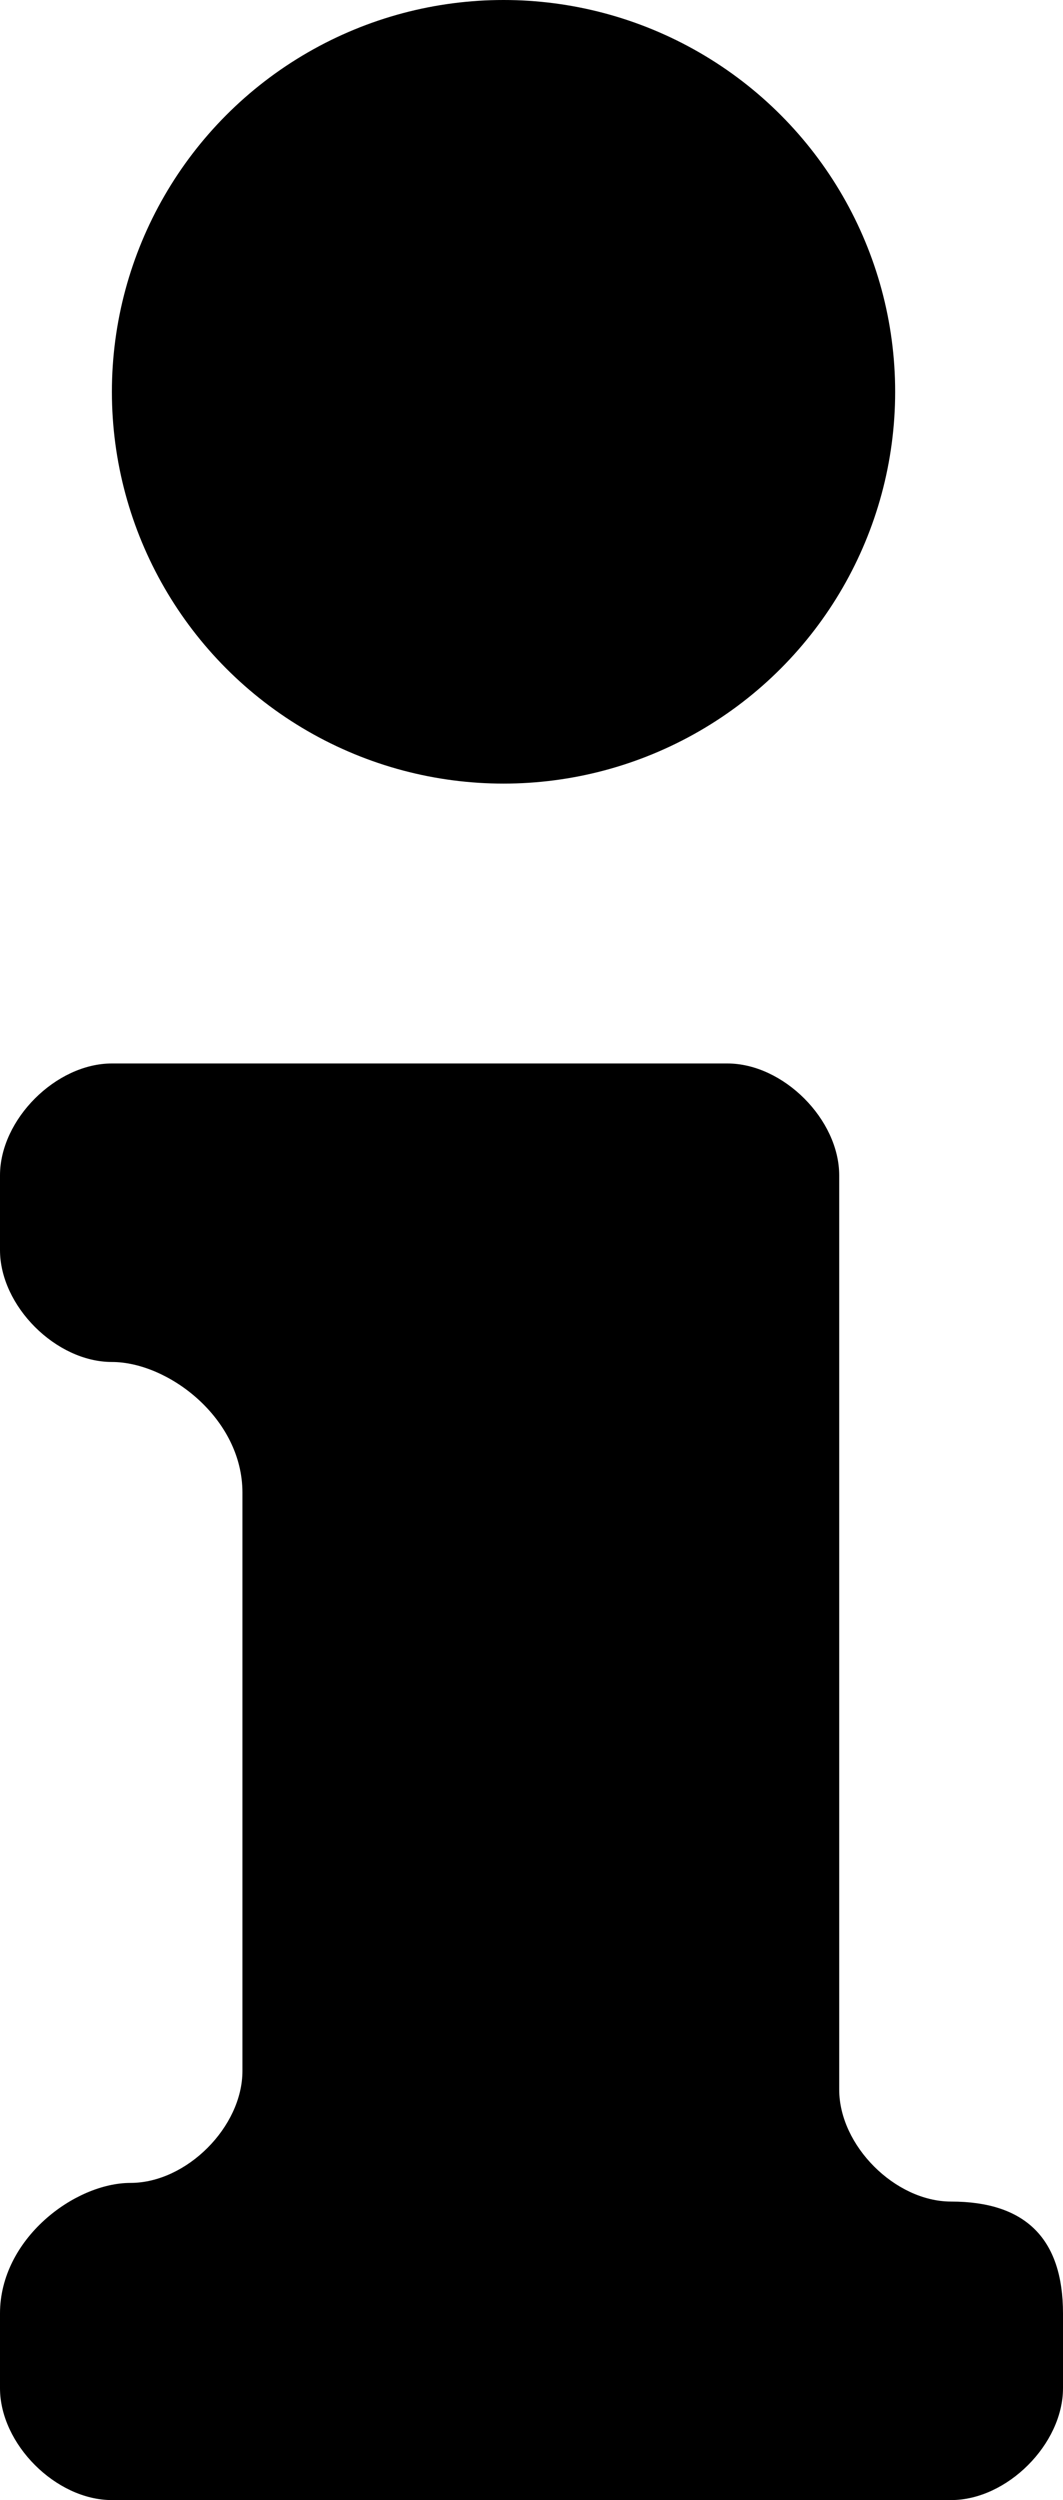 <?xml version="1.0" encoding="utf-8"?>
<!-- Generator: Adobe Illustrator 27.4.1, SVG Export Plug-In . SVG Version: 6.00 Build 0)  -->
<svg version="1.1" id="Info" xmlns="http://www.w3.org/2000/svg" xmlns:xlink="http://www.w3.org/1999/xlink" x="0px" y="0px"
	 viewBox="0 0 5.7 13.4" style="enable-background:new 0 0 5.7 13.4;" xml:space="preserve">
<g>
	<circle id="Ellipse_5" cx="2.7" cy="2.1" r="2.1"/>
	<path id="Path_20" d="M5.1,11.8c-0.3,0-0.6-0.3-0.6-0.6V6.3c0-0.3-0.3-0.6-0.6-0.6H0.6C0.3,5.7,0,6,0,6.3v0.4
		c0,0.3,0.3,0.6,0.6,0.6S1.3,7.6,1.3,8v3.1c0,0.3-0.3,0.6-0.6,0.6S0,12,0,12.4v0.4c0,0.3,0.3,0.6,0.6,0.6h4.5c0.3,0,0.6-0.3,0.6-0.6
		v-0.4C5.7,12,5.5,11.8,5.1,11.8L5.1,11.8z"/>
</g>
</svg>
